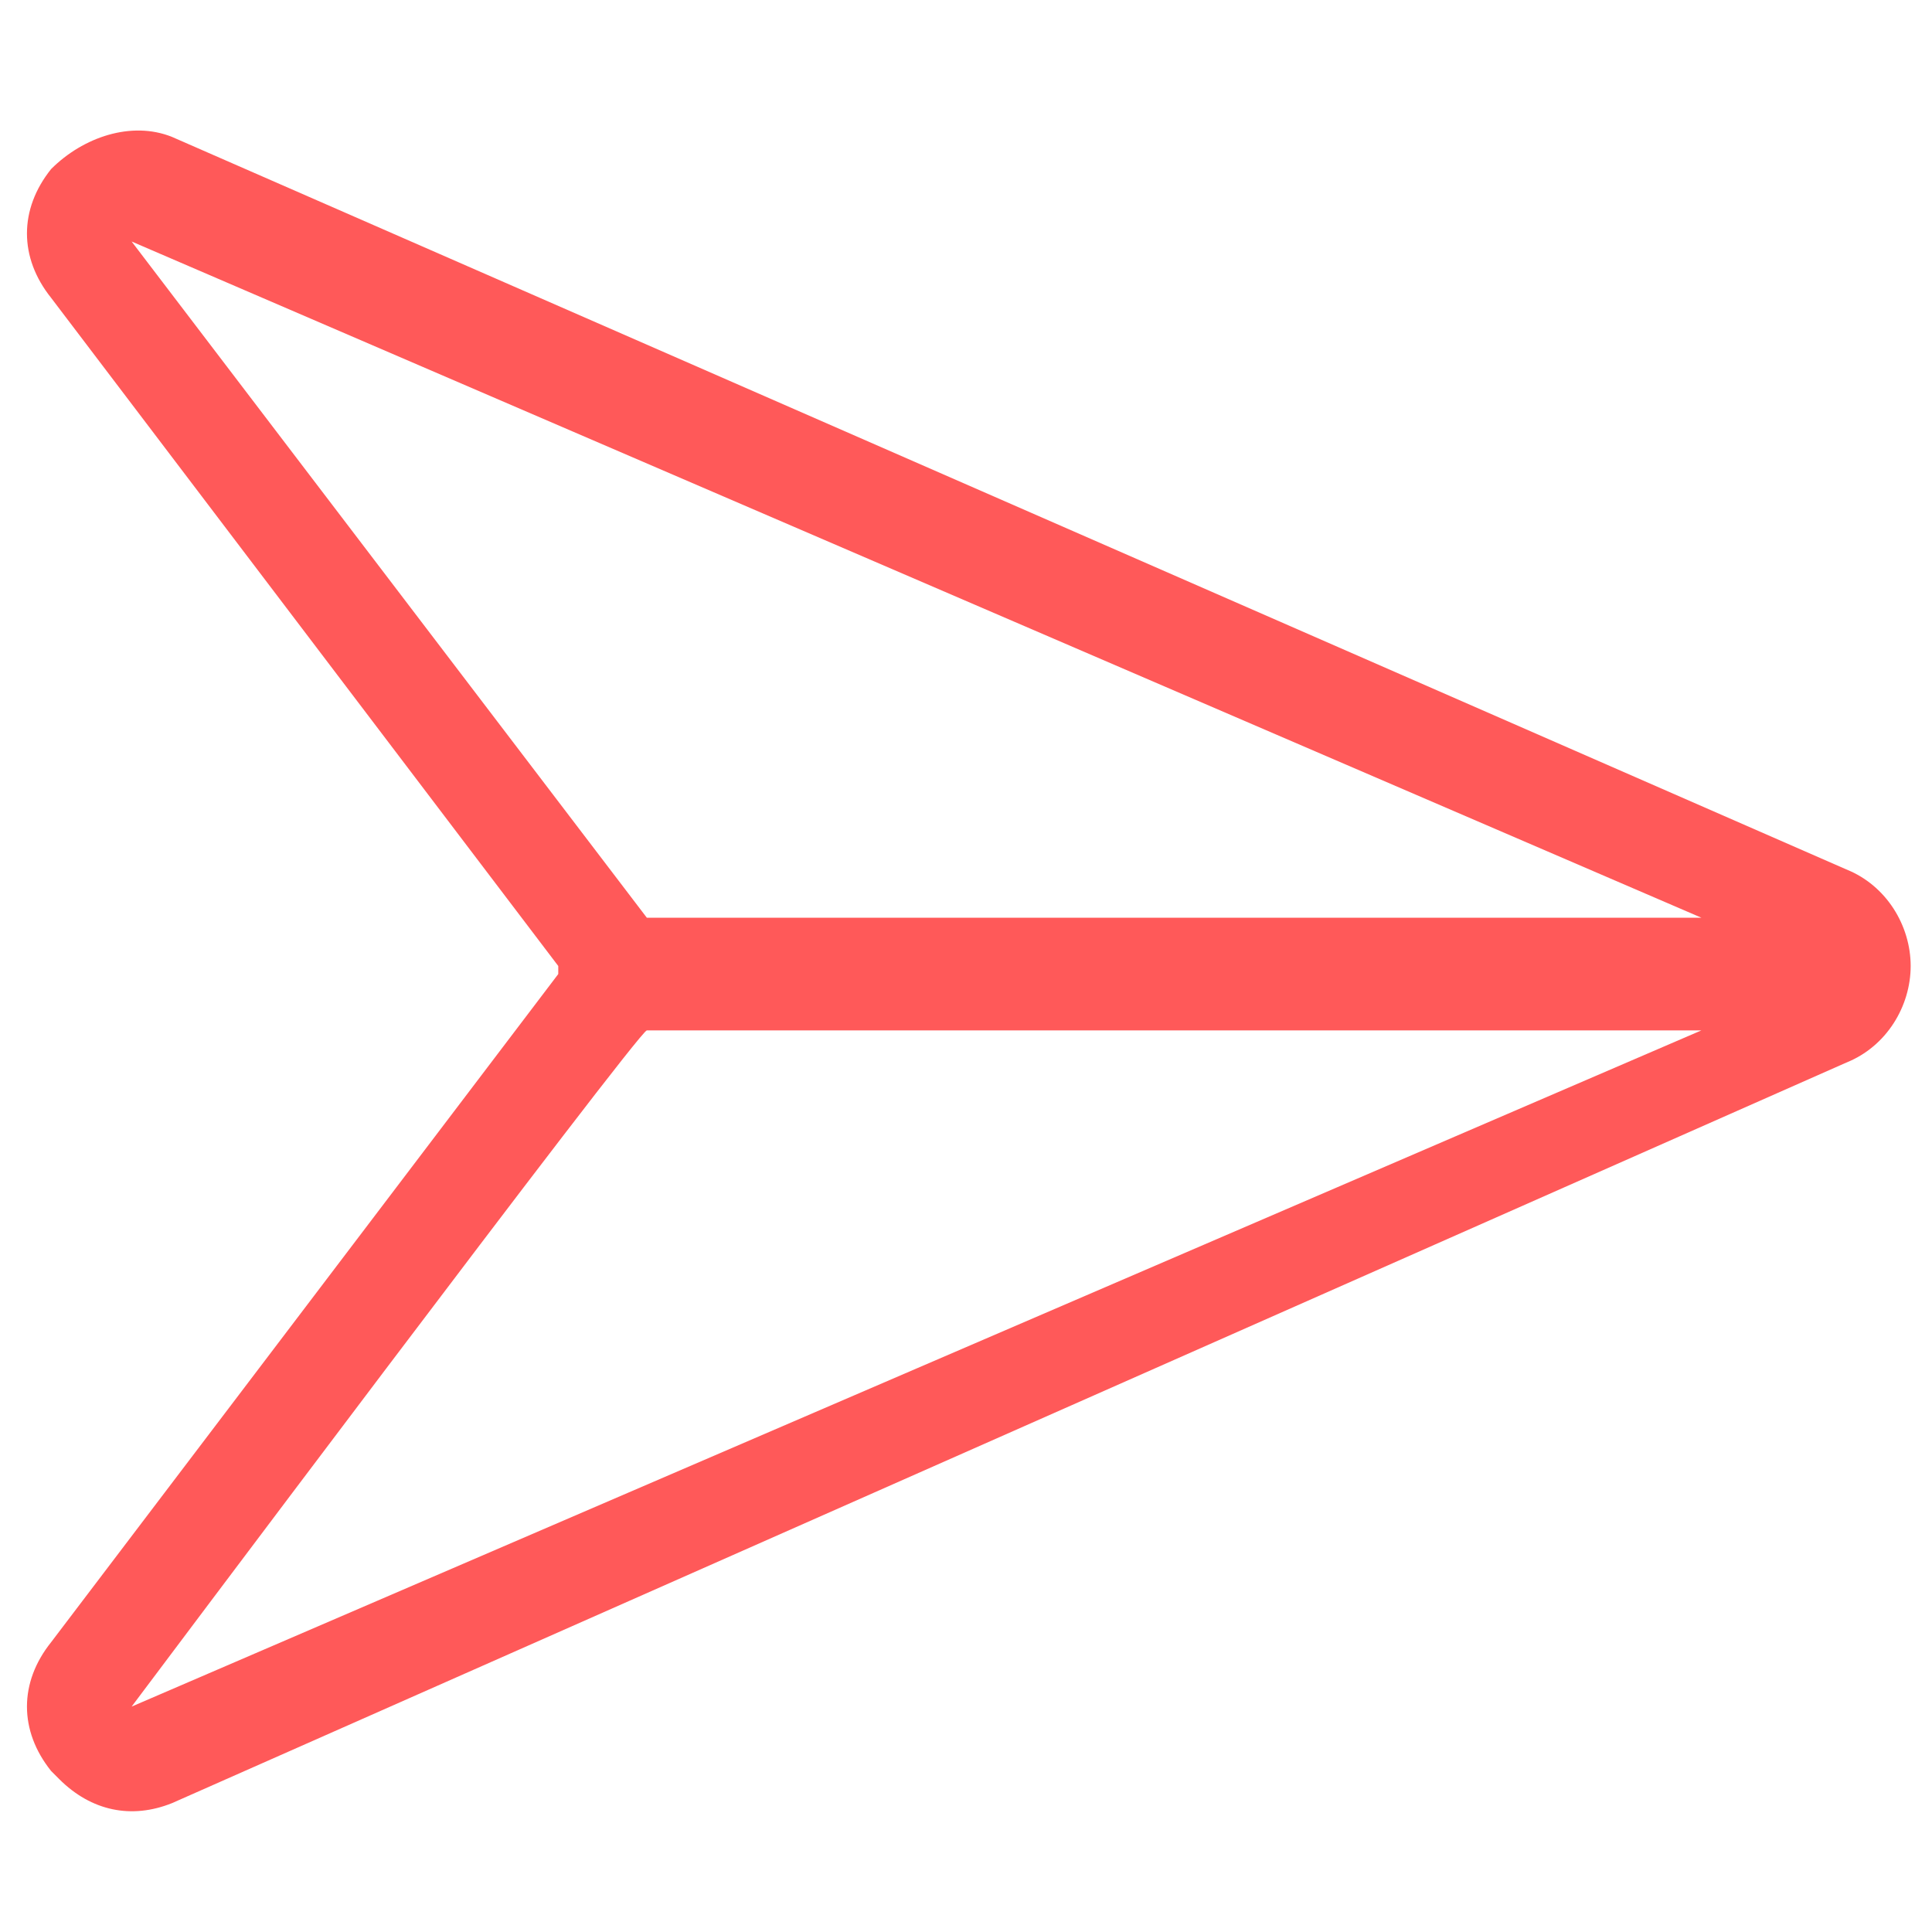 <?xml version="1.0" encoding="UTF-8" standalone="no"?>
<svg
   xmlns:dc="http://purl.org/dc/elements/1.1/"
   xmlns:cc="http://creativecommons.org/ns#"
   xmlns:rdf="http://www.w3.org/1999/02/22-rdf-syntax-ns#"
   xmlns:svg="http://www.w3.org/2000/svg"
   xmlns="http://www.w3.org/2000/svg"
   xmlns:sodipodi="http://sodipodi.sourceforge.net/DTD/sodipodi-0.dtd"
   xmlns:inkscape="http://www.inkscape.org/namespaces/inkscape"
   version="1.1"
   id="Layer_1"
   x="0px"
   y="0px"
   viewBox="0 0 24 24"
   style="enable-background:new 0 0 24 24;"
   xml:space="preserve"
   sodipodi:docname="ic-transaction-sent.svg"
   inkscape:version="1.0.2 (e86c870879, 2021-01-15, custom)"><sodipodi:namedview
   pagecolor="#ffffff"
   bordercolor="#666666"
   borderopacity="1"
   objecttolerance="10"
   gridtolerance="10"
   guidetolerance="10"
   inkscape:pageopacity="0"
   inkscape:pageshadow="2"
   inkscape:window-width="3840"
   inkscape:window-height="2066"
   id="namedview8"
   showgrid="false"
   inkscape:zoom="30.625"
   inkscape:cx="12"
   inkscape:cy="12"
   inkscape:window-x="3829"
   inkscape:window-y="-11"
   inkscape:window-maximized="1"
   inkscape:current-layer="Layer_1" /><defs
   id="defs11" />
<style
   type="text/css"
   id="style2">
	.st0{fill:none;}
	.st1{fill:#2EA1FF;}
</style>
<rect
   class="st0"
   width="24"
   height="24"
   id="rect4" />
<path
   class="st1"
   d="m 23.735,12 v 0 c 0,-0.5 -0.3,-1 -0.8,-1.2 L 2.135,1.7 c -0.5,-0.2 -1.1,0 -1.5,0.4 -0.4,0.5 -0.4,1.1 0,1.6 L 6.935,12 c 0,0 0,0 0,0.1 l -6.3,8.3 c -0.4,0.5 -0.4,1.1 0,1.6 l 0.1,0.1 C 1.135,22.5 1.635,22.6 2.135,22.4 L 22.935,13.2 c 0.5,-0.2 0.8,-0.7 0.8,-1.2 z M 1.635,3 c 0,0 0,0 0,0 0,-0.1 0,0 0,0 L 21.135,11.4 H 8.035 c 0,0 -6.4,-8.4 -6.4,-8.4 z m 0,18.2 c 0,0 0,0 0,0 -0.1,0 0,0 0,0 0,0 6.3,-8.4 6.4,-8.4 H 21.135 Z"
   id="path6"
   style="fill:#ff5959;fill-opacity:1" />
</svg>
